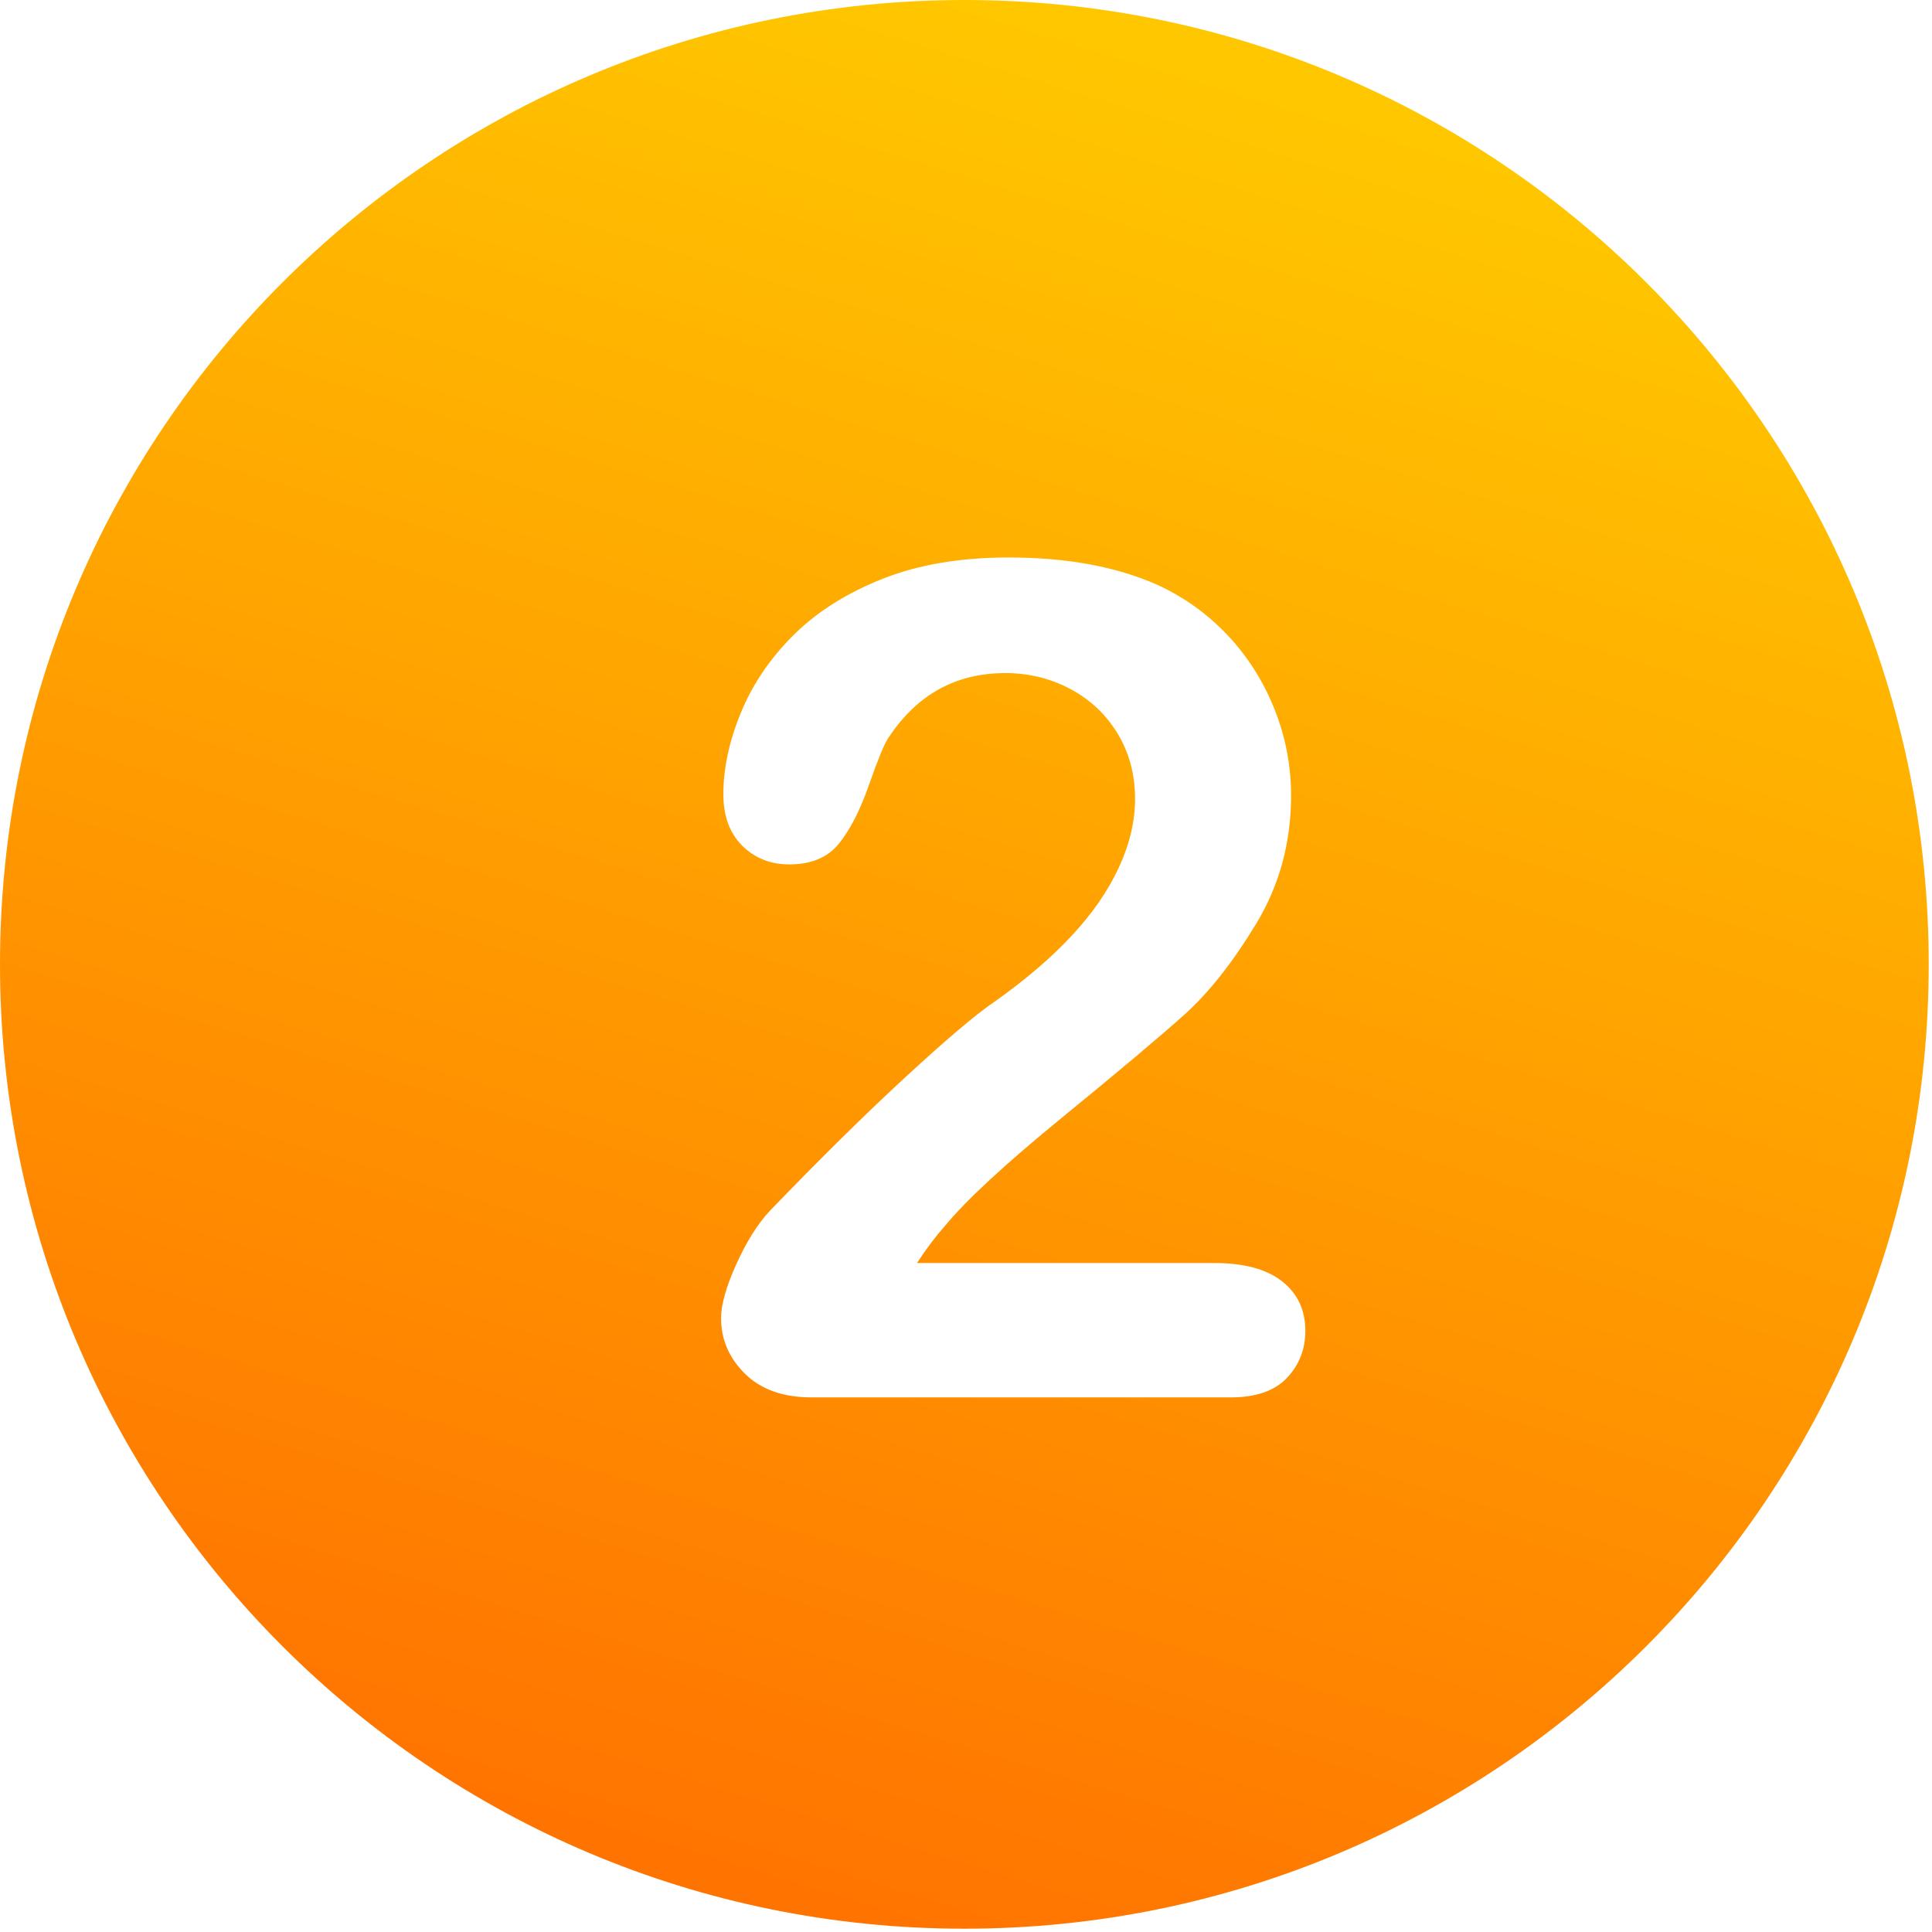 <svg width="497" height="497" viewBox="0 0 497 497" fill="none" xmlns="http://www.w3.org/2000/svg">
<path d="M248.082 0C111.07 0 0 111.058 0 248.082C0 385.082 111.07 496.152 248.082 496.152C385.088 496.152 496.158 385.082 496.158 248.082C496.158 111.058 385.088 0 248.082 0Z" fill="url(#paint0_linear_1561_2436)"/>
<g filter="url(#filter0_d_1561_2436)">
<path d="M319.783 325.592C315.778 322.468 309.969 320.904 302.351 320.904H225.886C228.326 317.194 230.72 314.019 233.064 311.383C238.532 304.743 248.614 295.416 263.313 283.404C278.009 271.392 288.483 262.58 294.734 256.964C300.983 251.35 307.112 243.586 313.118 233.673C319.124 223.762 322.127 212.751 322.127 200.641C322.127 192.928 320.685 185.48 317.806 178.302C314.924 171.124 310.896 164.802 305.721 159.332C300.544 153.864 294.538 149.568 287.703 146.441C277.156 141.753 264.412 139.41 249.471 139.41C237.068 139.41 226.253 141.241 217.025 144.903C207.797 148.565 200.179 153.376 194.173 159.332C188.167 165.29 183.649 171.93 180.623 179.254C177.595 186.578 176.082 193.609 176.082 200.348C176.082 205.914 177.693 210.309 180.916 213.532C184.139 216.755 188.19 218.366 193.074 218.366C198.64 218.366 202.863 216.608 205.745 213.093C208.624 209.577 211.213 204.549 213.509 198.005C215.802 191.463 217.439 187.458 218.416 185.993C225.74 174.764 235.797 169.147 248.592 169.147C254.646 169.147 260.238 170.516 265.364 173.249C270.491 175.984 274.542 179.818 277.522 184.748C280.5 189.681 281.99 195.272 281.99 201.52C281.99 207.283 280.598 213.166 277.815 219.171C275.032 225.176 270.978 231.036 265.657 236.749C260.333 242.462 253.668 248.152 245.662 253.814C241.169 256.842 233.698 263.166 223.25 272.784C212.799 282.404 201.081 293.951 188.094 307.428C184.968 310.749 182.088 315.315 179.451 321.124C176.814 326.936 175.496 331.598 175.496 335.113C175.496 340.583 177.547 345.344 181.648 349.395C185.75 353.449 191.462 355.474 198.787 355.474H306.6C313.045 355.474 317.854 353.815 321.029 350.494C324.201 347.175 325.79 343.122 325.79 338.336C325.789 332.967 323.786 328.719 319.783 325.592Z" fill="white"/>
</g>
<defs>
<filter id="filter0_d_1561_2436" x="175.496" y="133.41" width="170.294" height="236.064" filterUnits="userSpaceOnUse" color-interpolation-filters="sRGB">
<feFlood flood-opacity="0" result="BackgroundImageFix"/>
<feColorMatrix in="SourceAlpha" type="matrix" values="0 0 0 0 0 0 0 0 0 0 0 0 0 0 0 0 0 0 127 0" result="hardAlpha"/>
<feOffset dx="10" dy="4"/>
<feGaussianBlur stdDeviation="5"/>
<feComposite in2="hardAlpha" operator="out"/>
<feColorMatrix type="matrix" values="0 0 0 0 0 0 0 0 0 0 0 0 0 0 0 0 0 0 0.25 0"/>
<feBlend mode="normal" in2="BackgroundImageFix" result="effect1_dropShadow_1561_2436"/>
<feBlend mode="normal" in="SourceGraphic" in2="effect1_dropShadow_1561_2436" result="shape"/>
</filter>
<linearGradient id="paint0_linear_1561_2436" x1="248.079" y1="0" x2="43.5" y2="673.497" gradientUnits="userSpaceOnUse">
<stop stop-color="#FFC700"/>
<stop offset="1" stop-color="#FF4D00"/>
</linearGradient>
</defs>
</svg>
